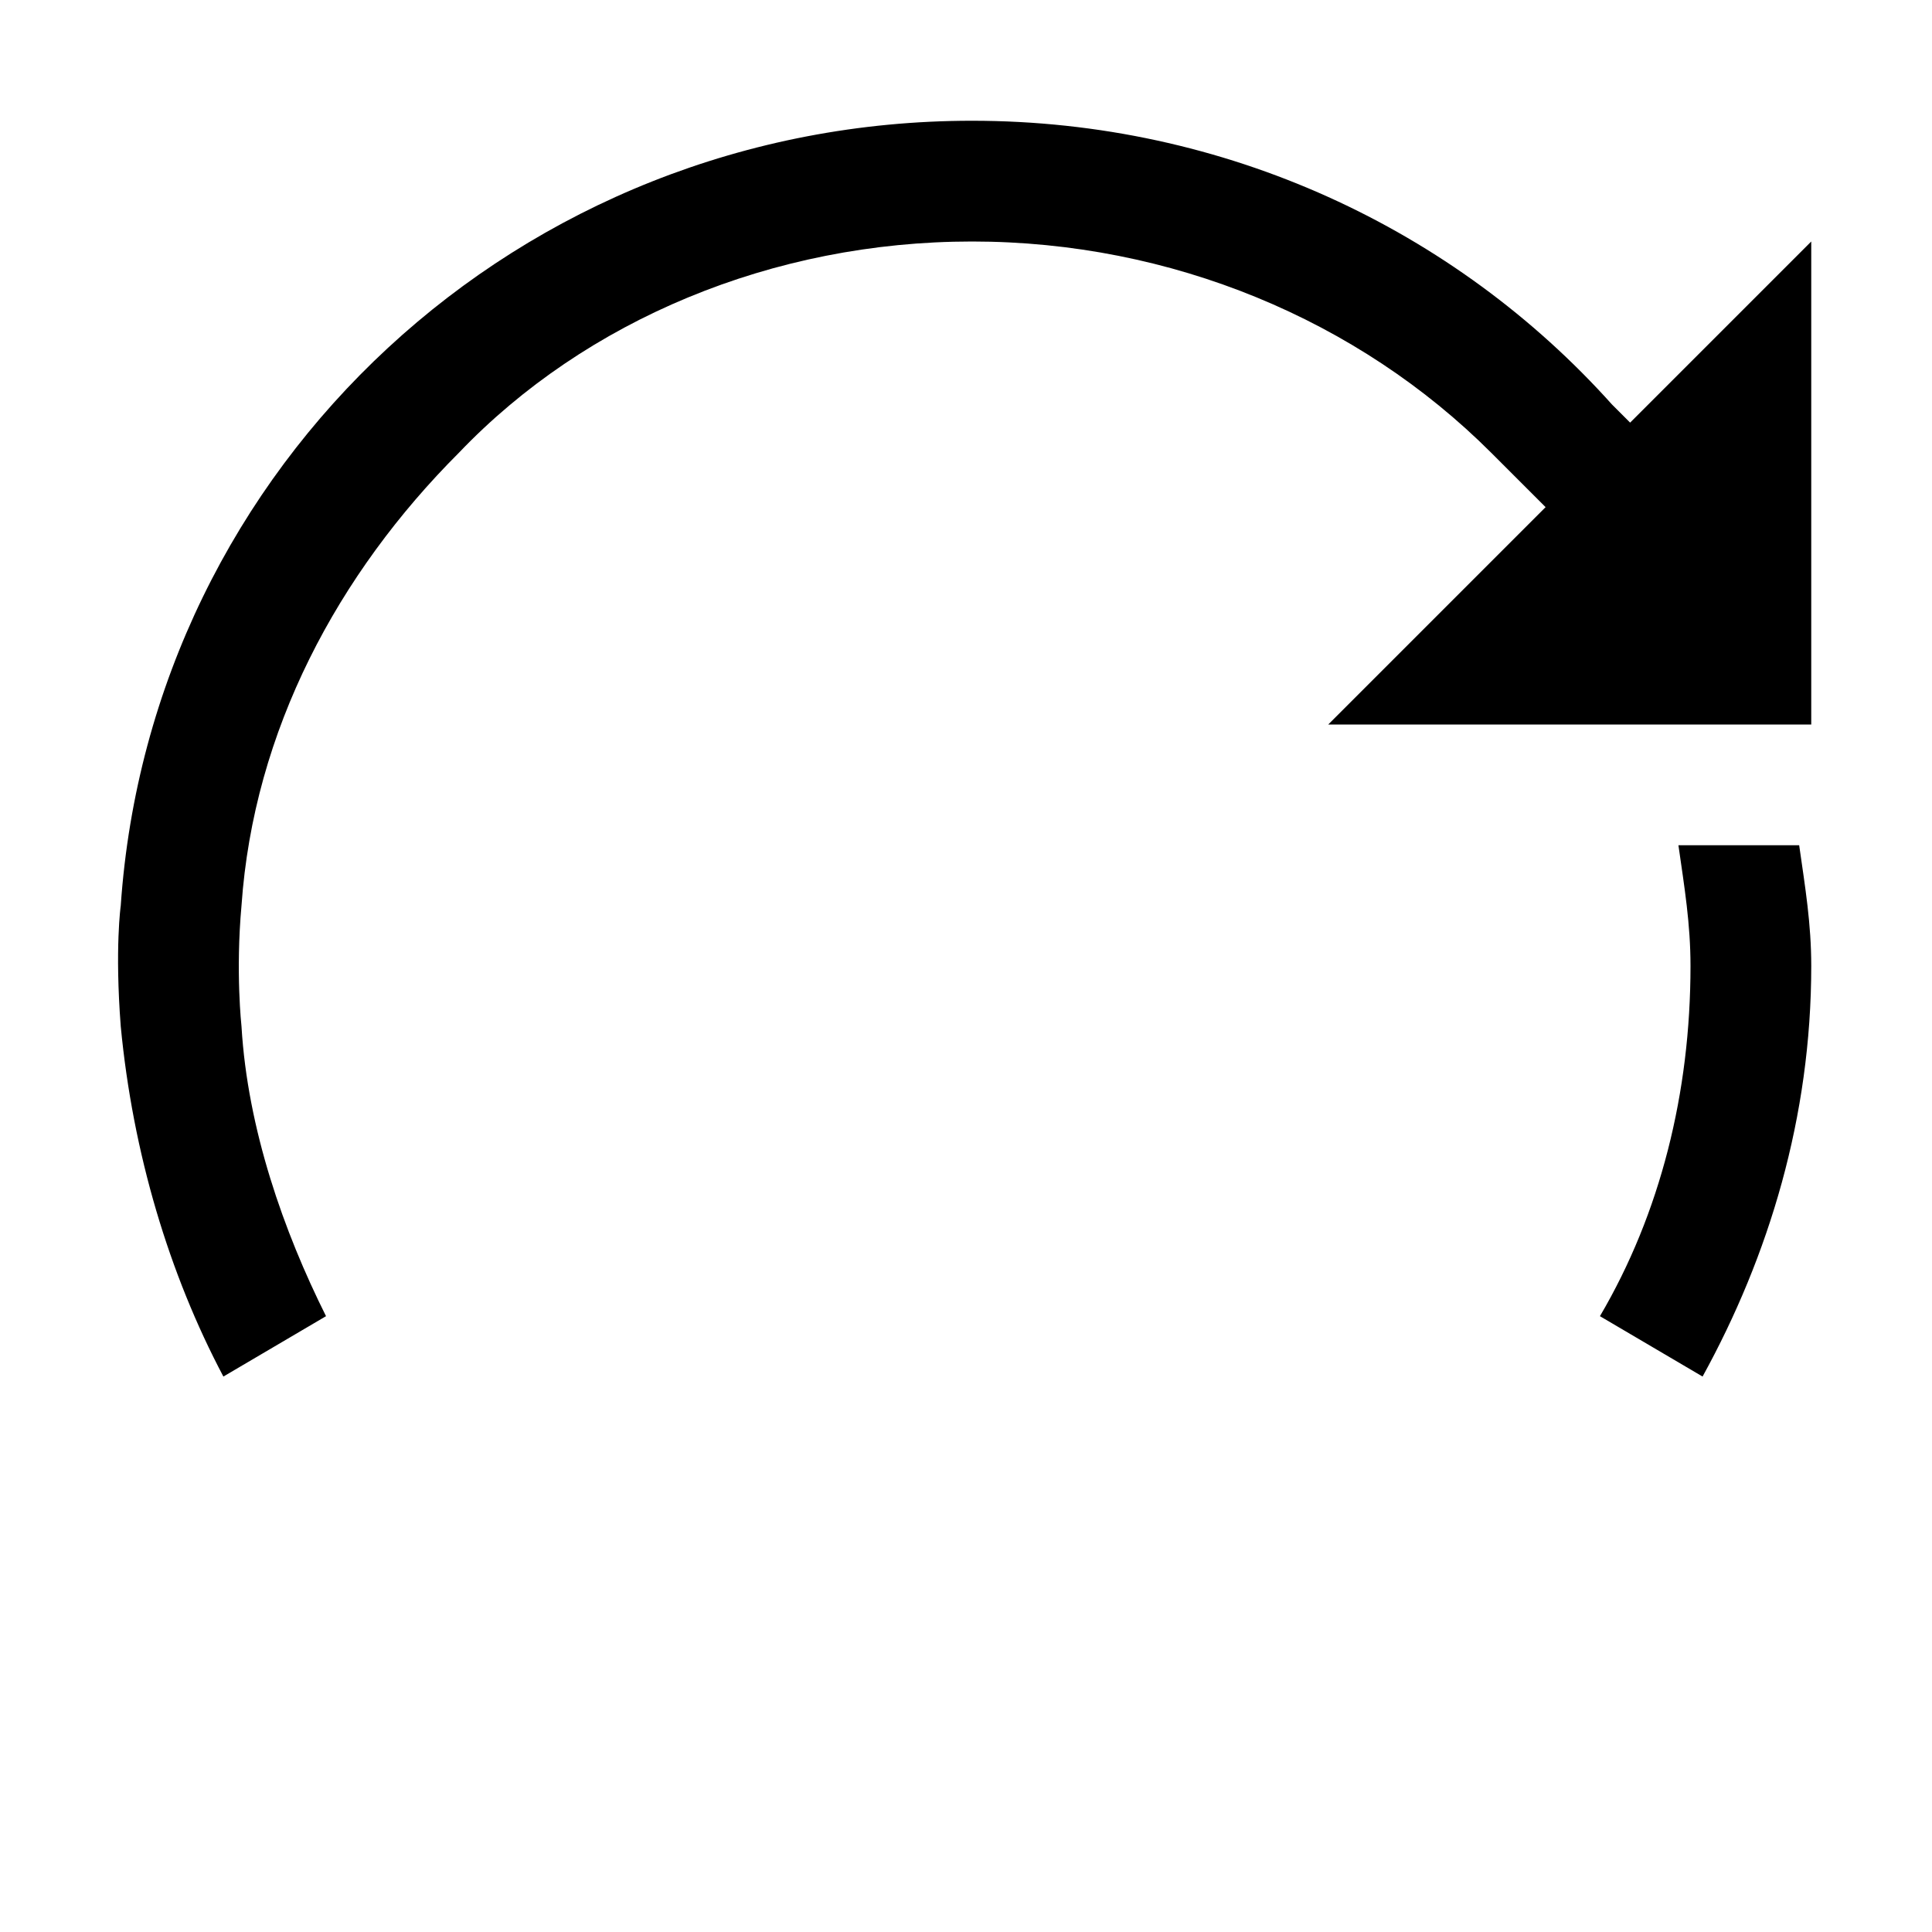 <?xml version="1.0" encoding="utf-8"?>
<svg version="1.1" id="go-jump-locationbar" xmlns="http://www.w3.org/2000/svg" xmlns:xlink="http://www.w3.org/1999/xlink"
	 x="0px" y="0px" viewBox="0 0 32 32" style="enable-background:new 0 0 32 32;" xml:space="preserve">
<path fill="{color}" d="M30,4v8h-8l3.6-3.6l-0.3-0.3c-0.2-0.2-0.4-0.4-0.6-0.6C22.5,5.3,19.4,4,16.1,4c-3.3,0-6.4,1.3-8.5,3.5c-2,2-3.4,4.6-3.6,7.5
	c-0.1,1.1,0,2,0,2c0.1,1.7,0.7,3.4,1.4,4.8l-1.7,1C2.8,21.1,2.2,19.1,2,17c-0.1-1.3,0-2,0-2C2.5,7.7,8.6,2,16.1,2
	c4.2,0,8,1.8,10.6,4.7L27,7L30,4z M27.8,14c0.1,0.7,0.2,1.3,0.2,2c0,2.1-0.5,4.1-1.5,5.8l1.7,1c1.1-2,1.8-4.3,1.8-6.8
	c0-0.7-0.1-1.3-0.2-2L27.8,14z"/>
</svg>
